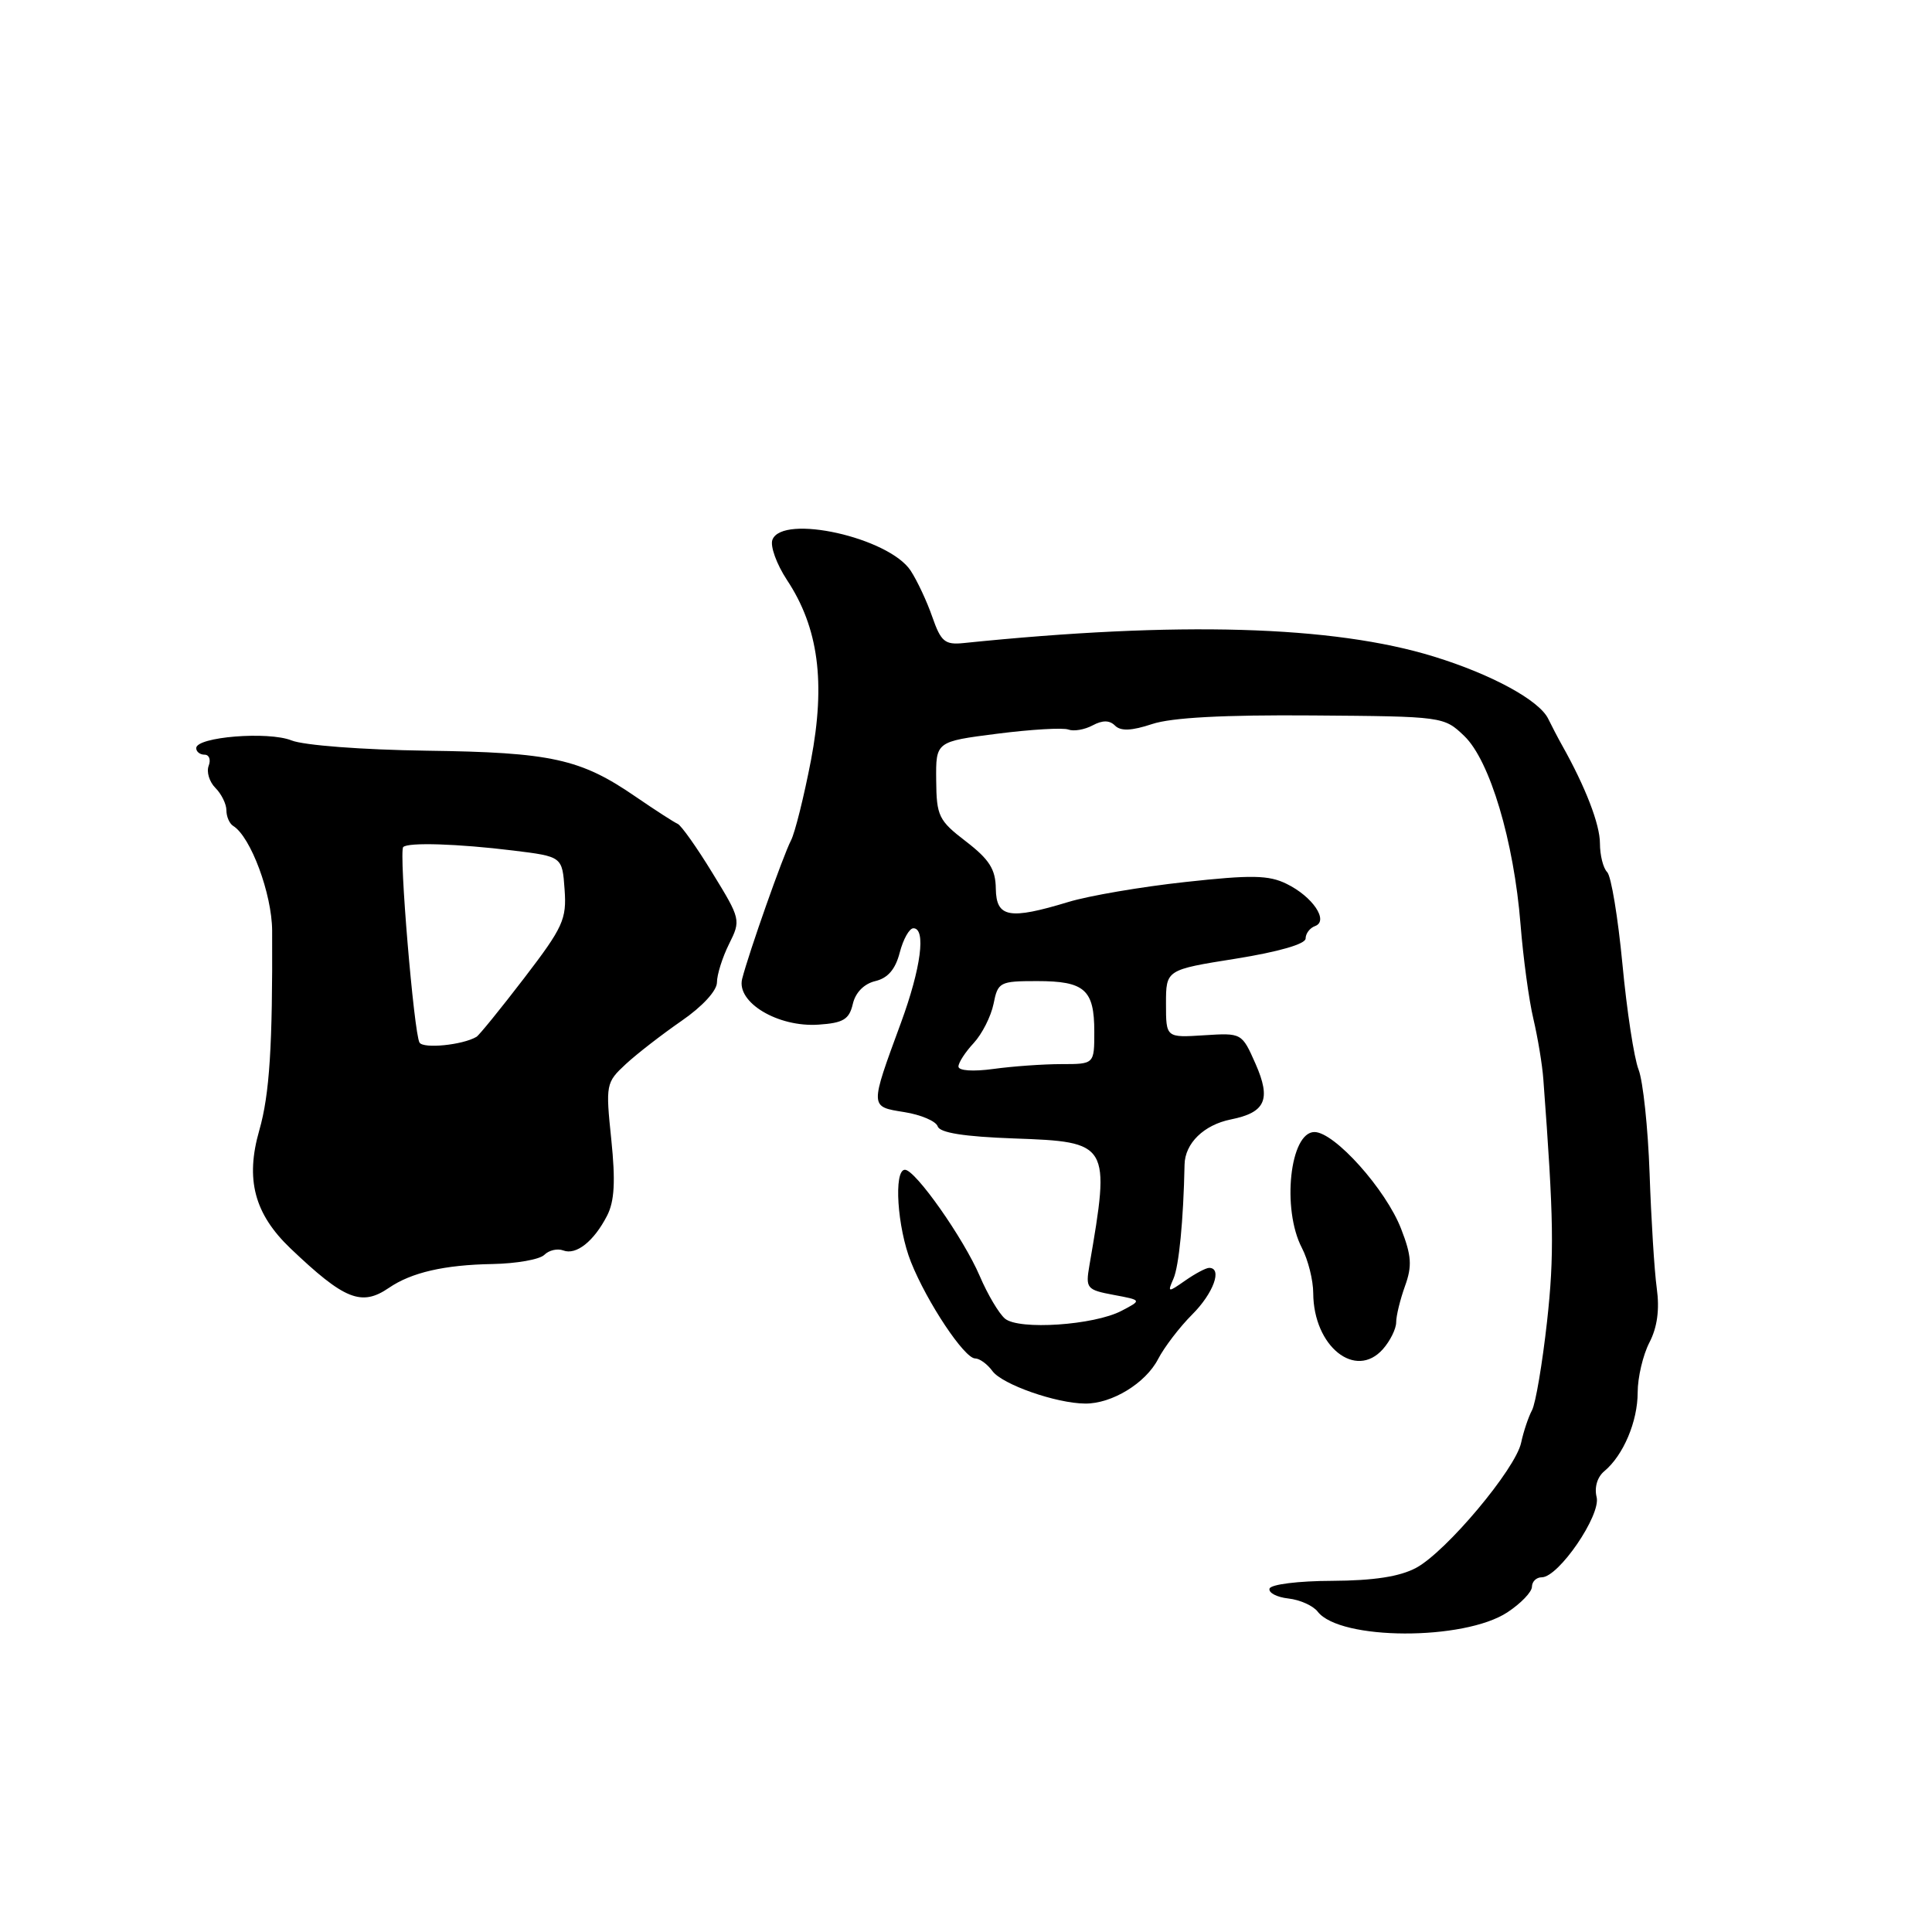 <?xml version="1.0" encoding="UTF-8" standalone="no"?>
<!DOCTYPE svg PUBLIC "-//W3C//DTD SVG 1.1//EN" "http://www.w3.org/Graphics/SVG/1.1/DTD/svg11.dtd" >
<svg xmlns="http://www.w3.org/2000/svg" xmlns:xlink="http://www.w3.org/1999/xlink" version="1.1" viewBox="0 0 256 256">
 <g >
 <path fill="currentColor"
d=" M 199.74 213.64 C 201.53 212.46 202.99 210.94 202.99 210.25 C 203.00 209.56 203.58 209.00 204.29 209.00 C 206.52 209.00 212.16 200.76 211.56 198.37 C 211.24 197.09 211.65 195.71 212.58 194.94 C 215.10 192.84 217.00 188.36 217.00 184.50 C 217.00 182.52 217.70 179.55 218.55 177.90 C 219.60 175.88 219.92 173.52 219.53 170.70 C 219.21 168.39 218.79 161.55 218.58 155.50 C 218.37 149.45 217.71 143.25 217.12 141.73 C 216.52 140.20 215.56 133.91 214.98 127.74 C 214.39 121.57 213.49 116.09 212.96 115.56 C 212.43 115.03 212.00 113.32 212.00 111.75 C 212.00 109.24 210.09 104.28 206.98 98.75 C 206.44 97.79 205.62 96.21 205.15 95.25 C 203.97 92.80 197.66 89.36 190.00 87.00 C 176.65 82.88 156.12 82.29 127.67 85.21 C 125.20 85.46 124.68 85.02 123.54 81.76 C 122.83 79.70 121.53 76.94 120.67 75.62 C 117.79 71.23 103.68 68.07 102.35 71.52 C 102.03 72.36 102.90 74.75 104.27 76.84 C 108.46 83.16 109.42 90.43 107.46 100.73 C 106.53 105.55 105.34 110.34 104.81 111.36 C 103.74 113.43 99.22 126.25 98.34 129.70 C 97.55 132.82 103.08 136.14 108.46 135.77 C 111.74 135.55 112.52 135.08 113.00 133.04 C 113.35 131.51 114.49 130.36 115.98 130.00 C 117.64 129.61 118.65 128.44 119.22 126.22 C 119.68 124.45 120.49 123.00 121.03 123.00 C 122.73 123.00 122.04 128.28 119.39 135.50 C 115.23 146.82 115.22 146.62 119.83 147.36 C 122.03 147.71 124.02 148.56 124.25 149.25 C 124.53 150.10 127.74 150.61 134.35 150.85 C 147.03 151.30 147.14 151.49 144.35 167.69 C 143.83 170.71 143.99 170.91 147.56 171.58 C 151.31 172.28 151.31 172.28 148.61 173.69 C 144.97 175.60 135.03 176.27 133.17 174.73 C 132.38 174.07 130.87 171.54 129.83 169.10 C 127.68 164.08 121.29 155.00 119.91 155.00 C 118.39 155.00 118.89 162.68 120.71 167.23 C 122.84 172.57 127.79 180.00 129.21 180.00 C 129.80 180.00 130.83 180.75 131.50 181.67 C 132.80 183.45 139.96 185.96 143.80 185.98 C 147.33 186.01 151.80 183.28 153.45 180.09 C 154.27 178.51 156.30 175.85 157.97 174.18 C 160.79 171.37 162.01 168.00 160.22 168.00 C 159.79 168.00 158.37 168.76 157.05 169.68 C 154.75 171.29 154.68 171.28 155.49 169.43 C 156.22 167.76 156.81 161.72 156.96 154.32 C 157.01 151.49 159.52 149.05 163.10 148.33 C 167.69 147.41 168.45 145.70 166.37 140.97 C 164.55 136.86 164.55 136.86 159.53 137.18 C 154.50 137.50 154.50 137.50 154.50 133.00 C 154.50 128.50 154.50 128.50 163.75 127.03 C 169.42 126.12 173.00 125.09 173.00 124.36 C 173.00 123.70 173.56 122.96 174.25 122.71 C 176.11 122.03 173.94 118.80 170.47 117.11 C 168.12 115.95 165.81 115.91 157.07 116.87 C 151.25 117.50 144.29 118.69 141.59 119.51 C 133.72 121.90 132.01 121.59 131.95 117.75 C 131.92 115.18 131.09 113.88 128.00 111.50 C 124.37 108.72 124.09 108.13 124.05 103.38 C 124.00 98.26 124.00 98.26 132.15 97.22 C 136.63 96.65 140.87 96.40 141.57 96.67 C 142.27 96.93 143.71 96.69 144.77 96.12 C 146.10 95.41 147.02 95.42 147.75 96.15 C 148.50 96.90 149.95 96.84 152.66 95.94 C 155.25 95.08 162.17 94.71 173.91 94.80 C 191.22 94.93 191.33 94.94 194.03 97.53 C 197.41 100.77 200.60 111.44 201.48 122.50 C 201.83 126.90 202.59 132.53 203.18 135.00 C 203.76 137.47 204.36 141.07 204.50 143.00 C 205.89 161.56 205.96 166.29 204.99 175.12 C 204.37 180.68 203.48 185.96 203.00 186.86 C 202.52 187.76 201.87 189.70 201.56 191.16 C 200.83 194.64 191.63 205.61 187.64 207.75 C 185.47 208.91 182.03 209.44 176.50 209.47 C 172.05 209.48 168.38 209.94 168.22 210.50 C 168.06 211.05 169.19 211.64 170.72 211.81 C 172.25 211.98 173.99 212.76 174.60 213.55 C 177.55 217.37 193.99 217.42 199.74 213.64 Z  M 185.00 175.21 C 185.00 174.35 185.53 172.19 186.17 170.41 C 187.13 167.76 187.04 166.39 185.66 162.84 C 183.65 157.62 176.83 150.00 174.17 150.00 C 170.92 150.00 169.82 160.21 172.51 165.36 C 173.33 166.94 174.01 169.64 174.01 171.36 C 174.05 178.41 179.62 182.87 183.25 178.76 C 184.21 177.67 185.00 176.07 185.00 175.21 Z  M 51.53 170.65 C 54.51 168.61 58.88 167.60 65.26 167.49 C 68.42 167.43 71.51 166.89 72.13 166.27 C 72.74 165.66 73.87 165.40 74.63 165.69 C 76.35 166.35 78.70 164.48 80.45 161.07 C 81.42 159.17 81.57 156.53 81.00 151.00 C 80.24 143.69 80.29 143.44 82.92 141.00 C 84.41 139.62 87.74 137.05 90.31 135.27 C 93.07 133.37 95.00 131.27 95.00 130.17 C 95.00 129.15 95.72 126.86 96.60 125.09 C 98.18 121.93 98.15 121.78 94.41 115.69 C 92.33 112.28 90.25 109.35 89.79 109.16 C 89.34 108.97 86.84 107.36 84.23 105.57 C 76.92 100.54 73.07 99.69 56.50 99.47 C 48.03 99.35 40.25 98.76 38.63 98.11 C 35.54 96.87 26.00 97.64 26.00 99.13 C 26.00 99.61 26.50 100.00 27.11 100.00 C 27.72 100.00 27.96 100.66 27.65 101.47 C 27.34 102.28 27.74 103.60 28.54 104.40 C 29.34 105.20 30.00 106.54 30.00 107.37 C 30.00 108.20 30.40 109.13 30.90 109.44 C 33.22 110.87 36.03 118.44 36.06 123.31 C 36.13 138.57 35.72 145.01 34.36 149.76 C 32.49 156.27 33.70 160.84 38.49 165.42 C 45.64 172.23 47.89 173.14 51.53 170.65 Z  M 127.00 141.32 C 127.00 140.80 127.91 139.40 129.02 138.21 C 130.13 137.01 131.31 134.68 131.65 133.02 C 132.22 130.13 132.47 130.00 137.43 130.00 C 143.72 130.00 145.00 131.13 145.00 136.70 C 145.00 141.00 145.00 141.00 140.64 141.00 C 138.24 141.00 134.19 141.29 131.64 141.64 C 128.94 142.01 127.00 141.88 127.00 141.32 Z  M 55.59 138.15 C 54.85 136.95 52.83 112.83 53.43 112.24 C 54.07 111.59 60.67 111.80 68.00 112.70 C 74.50 113.50 74.50 113.50 74.81 117.85 C 75.10 121.81 74.62 122.86 69.45 129.61 C 66.32 133.69 63.48 137.19 63.13 137.39 C 61.29 138.47 56.11 138.99 55.59 138.15 Z "/>
</g>
</svg>